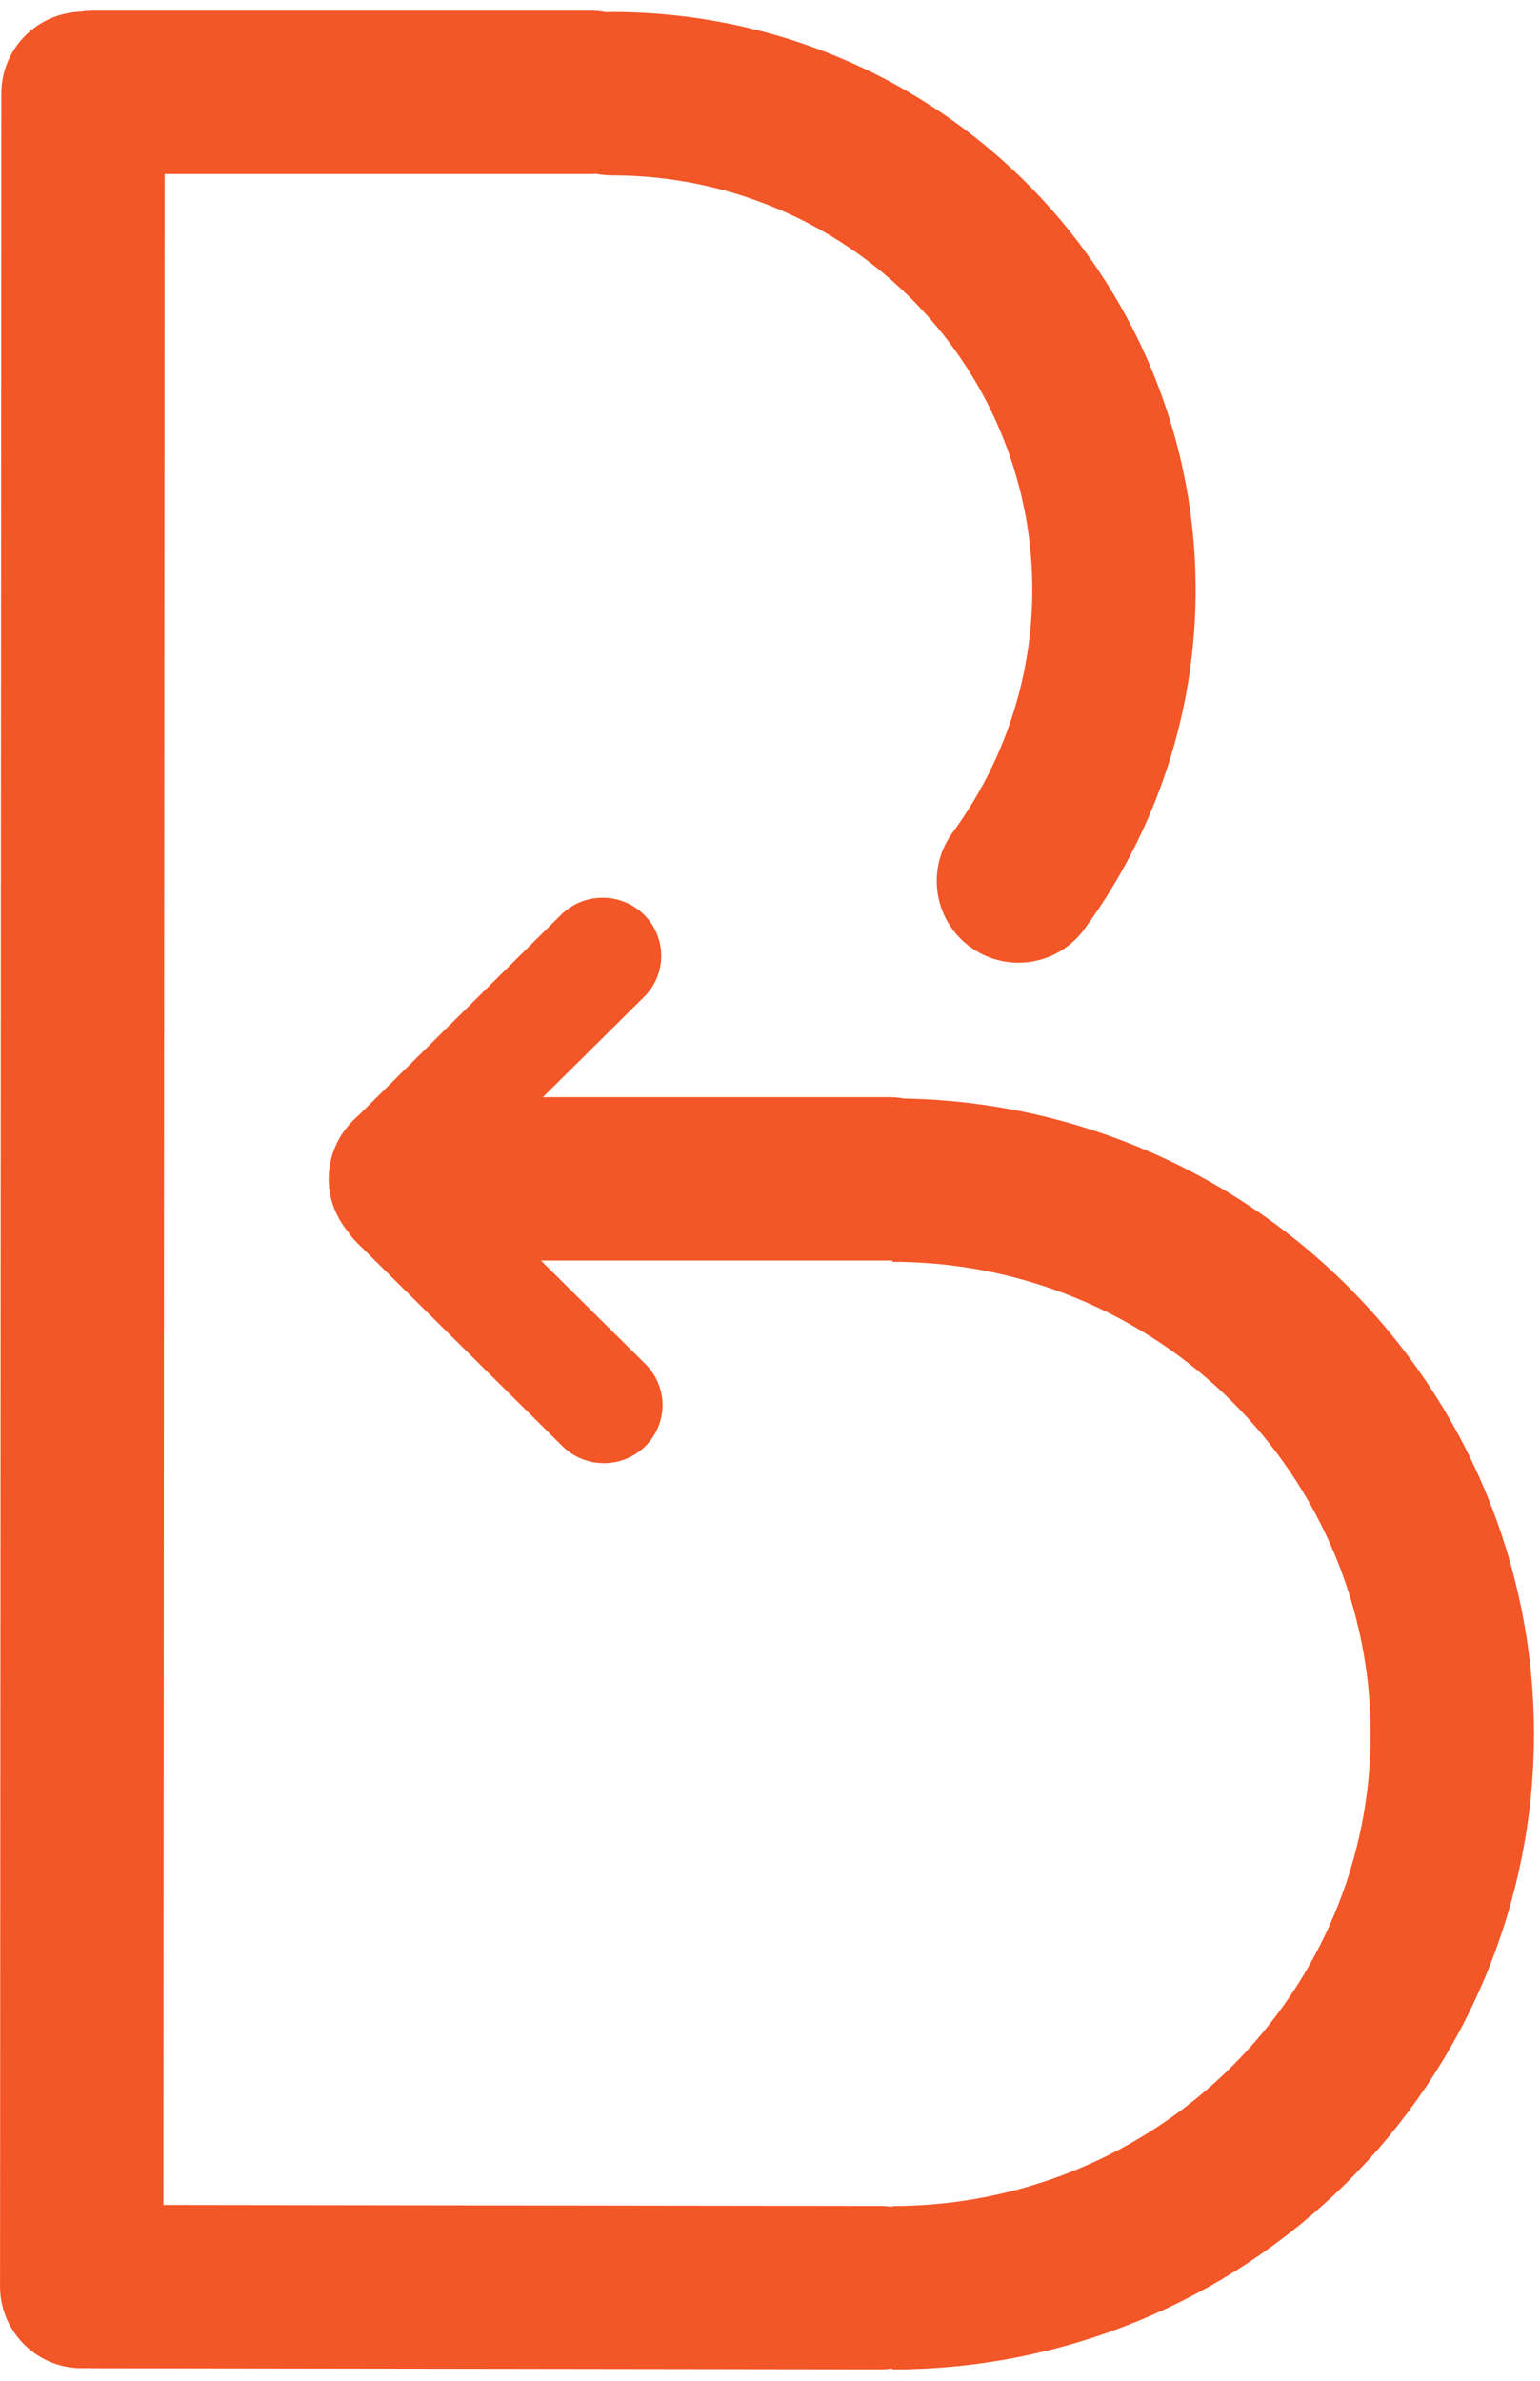 <svg width="132" height="204" viewBox="0 0 132 204" fill="none" xmlns="http://www.w3.org/2000/svg">
<g id="logo">
<path id="gore krug" d="M52.484 8.029C60.429 8.029 68.214 10.204 74.978 14.309C81.742 18.413 87.219 24.283 90.81 31.262C94.402 38.241 95.972 46.063 95.352 53.863C94.732 61.664 91.945 69.149 87.291 75.491" stroke="#F35627" stroke-width="14" stroke-linecap="round"/>
<path id="dolje krug" d="M76.484 101.118C82.797 101.118 89.047 102.349 94.876 104.74C100.704 107.13 105.996 110.632 110.45 115.042C114.904 119.452 118.433 124.683 120.84 130.436C123.246 136.188 124.484 142.351 124.484 148.574C124.484 154.796 123.246 160.959 120.84 166.711C118.433 172.464 114.904 177.695 110.45 182.105C105.996 186.515 100.704 190.017 94.876 192.407C89.047 194.798 82.797 196.029 76.484 196.029" stroke="#F35627" stroke-width="14"/>
<line id="Line" x1="7.116" y1="8.004" x2="7.004" y2="195.921" stroke="#F35627" stroke-width="14" stroke-linecap="round" stroke-linejoin="round"/>
<line id="gore" x1="8" y1="7.916" x2="50.581" y2="7.915" stroke="#F35627" stroke-width="14" stroke-linecap="round" stroke-linejoin="round"/>
<line id="dolje" x1="8.01" y1="195.926" x2="75.494" y2="196.019" stroke="#F35627" stroke-width="14" stroke-linecap="round" stroke-linejoin="round"/>
<g id="strelica">
<line id="Line_2" x1="5" y1="-5" x2="29.827" y2="-5" transform="matrix(0.711 0.704 -0.711 0.704 27 102.916)" stroke="#F35627" stroke-width="10" stroke-linecap="round" stroke-linejoin="round"/>
<line id="Line_3" x1="5" y1="-5" x2="29.827" y2="-5" transform="matrix(0.711 -0.704 0.711 0.704 34 106.42)" stroke="#F35627" stroke-width="10" stroke-linecap="round" stroke-linejoin="round"/>
<line id="Line_4" x1="35.173" y1="101.011" x2="76.173" y2="101.011" stroke="#F35627" stroke-width="14" stroke-linecap="round" stroke-linejoin="round"/>
</g>
</g>
</svg>
